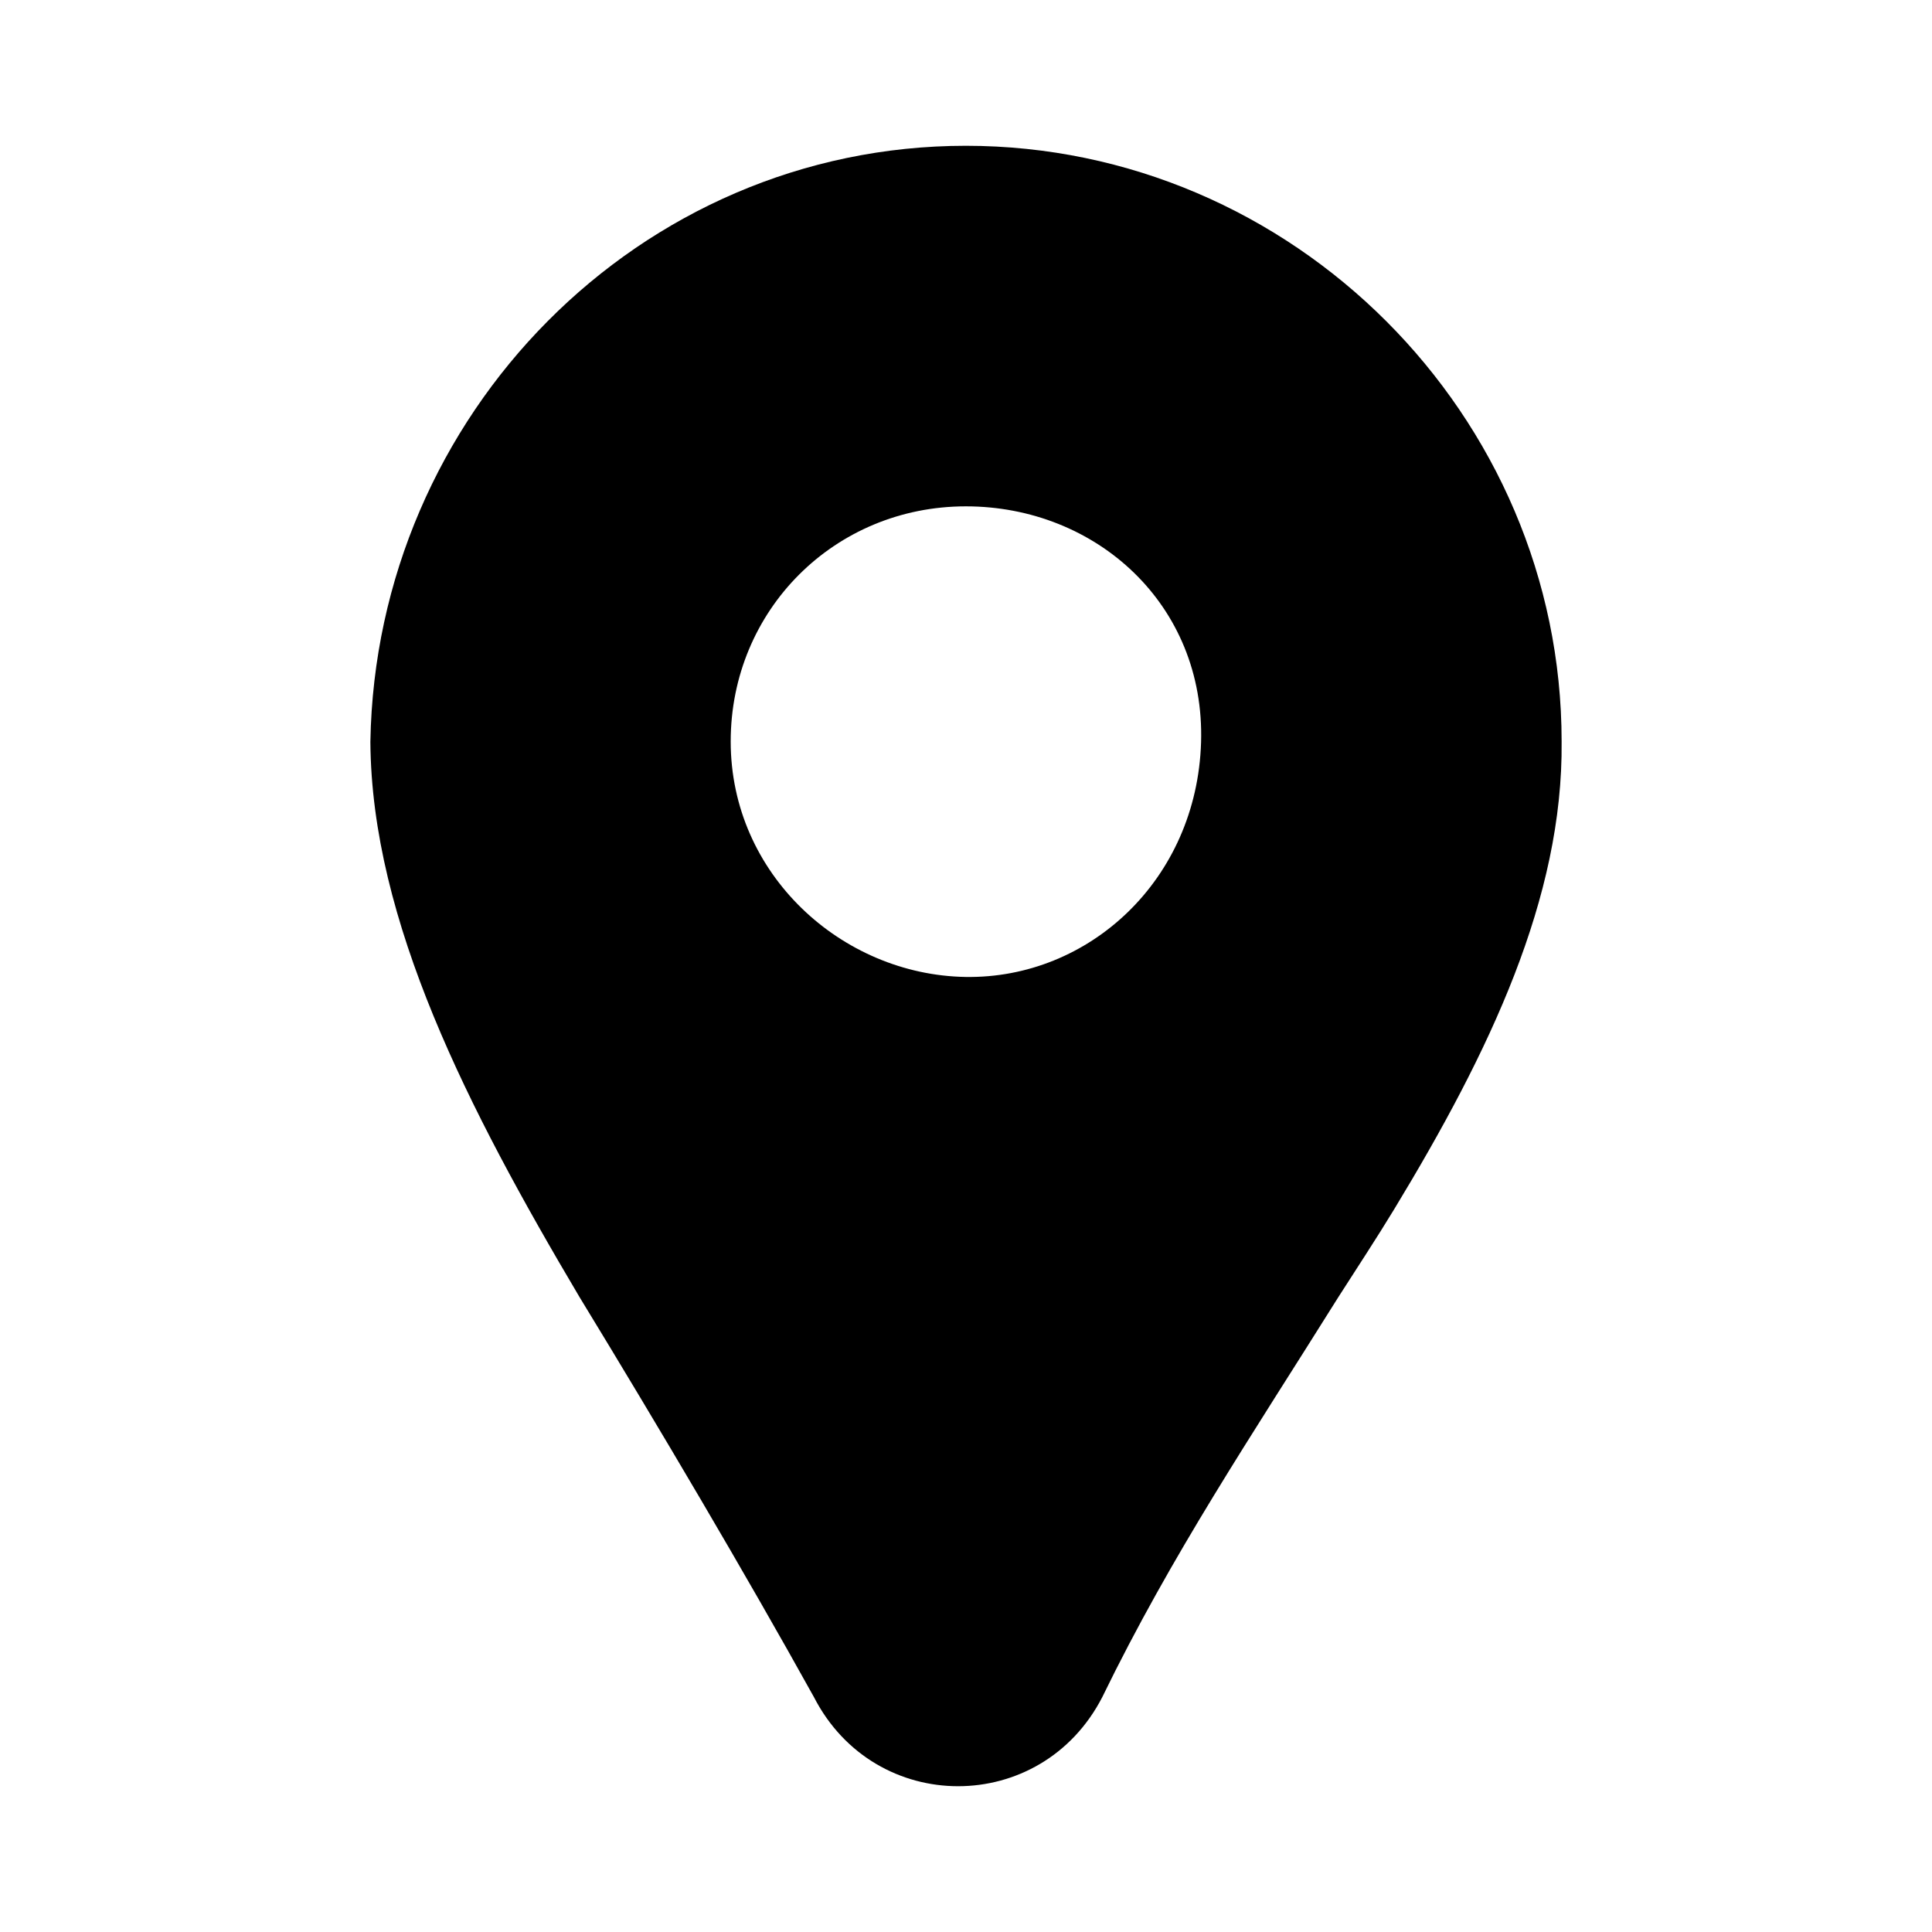 <?xml version="1.0" encoding="UTF-8" standalone="no"?>
<!-- Created with Inkscape (http://www.inkscape.org/) -->

<svg
   xmlns:dc="http://purl.org/dc/elements/1.1/"
   xmlns:cc="http://creativecommons.org/ns#"
   xmlns:rdf="http://www.w3.org/1999/02/22-rdf-syntax-ns#"
   xmlns:svg="http://www.w3.org/2000/svg"
   xmlns="http://www.w3.org/2000/svg"
   xmlns:sodipodi="http://sodipodi.sourceforge.net/DTD/sodipodi-0.dtd"
   xmlns:inkscape="http://www.inkscape.org/namespaces/inkscape"
   version="1.1"
   width="24"
   height="24"
   id="svg4460"
   inkscape:version="0.91 r13725"
   sodipodi:docname="poi.svg">
  <sodipodi:namedview
     pagecolor="#ffffff"
     bordercolor="#666666"
     borderopacity="1"
     objecttolerance="10"
     gridtolerance="10"
     guidetolerance="10"
     inkscape:pageopacity="0"
     inkscape:pageshadow="2"
     inkscape:window-width="1280"
     inkscape:window-height="972"
     id="namedview11"
     showgrid="false"
     inkscape:zoom="27.812867"
     inkscape:cx="13.632278"
     inkscape:cy="12.368454"
     inkscape:window-x="-8"
     inkscape:window-y="-8"
     inkscape:window-maximized="1"
     inkscape:current-layer="svg4460" />
  <defs
     id="defs4462" />
  <path
     style="color:#000000;font-style:normal;font-variant:normal;font-weight:normal;font-stretch:normal;font-size:medium;line-height:normal;font-family:sans-serif;text-indent:0;text-align:start;text-decoration:none;text-decoration-line:none;text-decoration-style:solid;text-decoration-color:#000000;letter-spacing:normal;word-spacing:normal;text-transform:none;direction:ltr;block-progression:tb;writing-mode:lr-tb;baseline-shift:baseline;text-anchor:start;white-space:normal;clip-rule:nonzero;display:inline;overflow:visible;visibility:visible;opacity:1;isolation:auto;mix-blend-mode:normal;color-interpolation:sRGB;color-interpolation-filters:linearRGB;solid-color:#000000;solid-opacity:1;fill:#000000;fill-opacity:1;fill-rule:evenodd;stroke:none;stroke-width:1.903;stroke-linecap:round;stroke-linejoin:round;stroke-miterlimit:4;stroke-dasharray:none;stroke-dashoffset:0;stroke-opacity:1;color-rendering:auto;image-rendering:auto;shape-rendering:auto;text-rendering:auto;enable-background:accumulate"
     d="M 11.998,1.811 C 7.942,1.811 4.669,5.152 4.601,9.214 L 4.601,9.217 C 4.616,11.442 5.814,13.776 7.198,16.111 8.186,17.731 9.259,19.546 10.111,21.082 10.87,22.558 12.933,22.558 13.693,21.082 14.556,19.309 15.543,17.843 16.625,16.114 16.857,15.751 17.102,15.38 17.32,15.02 18.507,13.063 19.418,11.154 19.399,9.214 L 19.399,9.211 C 19.399,5.154 16.056,1.811 11.998,1.811 Z M 11.998,6.29 C 13.616,6.29 14.973,7.509 14.92,9.223 14.867,10.928 13.53,12.161 11.993,12.136 10.456,12.11 9.077,10.86 9.077,9.211 9.077,7.58 10.367,6.29 11.998,6.29 Z"
     id="path4350-9"
     inkscape:connector-curvature="0"
     sodipodi:nodetypes="sccccccscsssssss" />
</svg>
